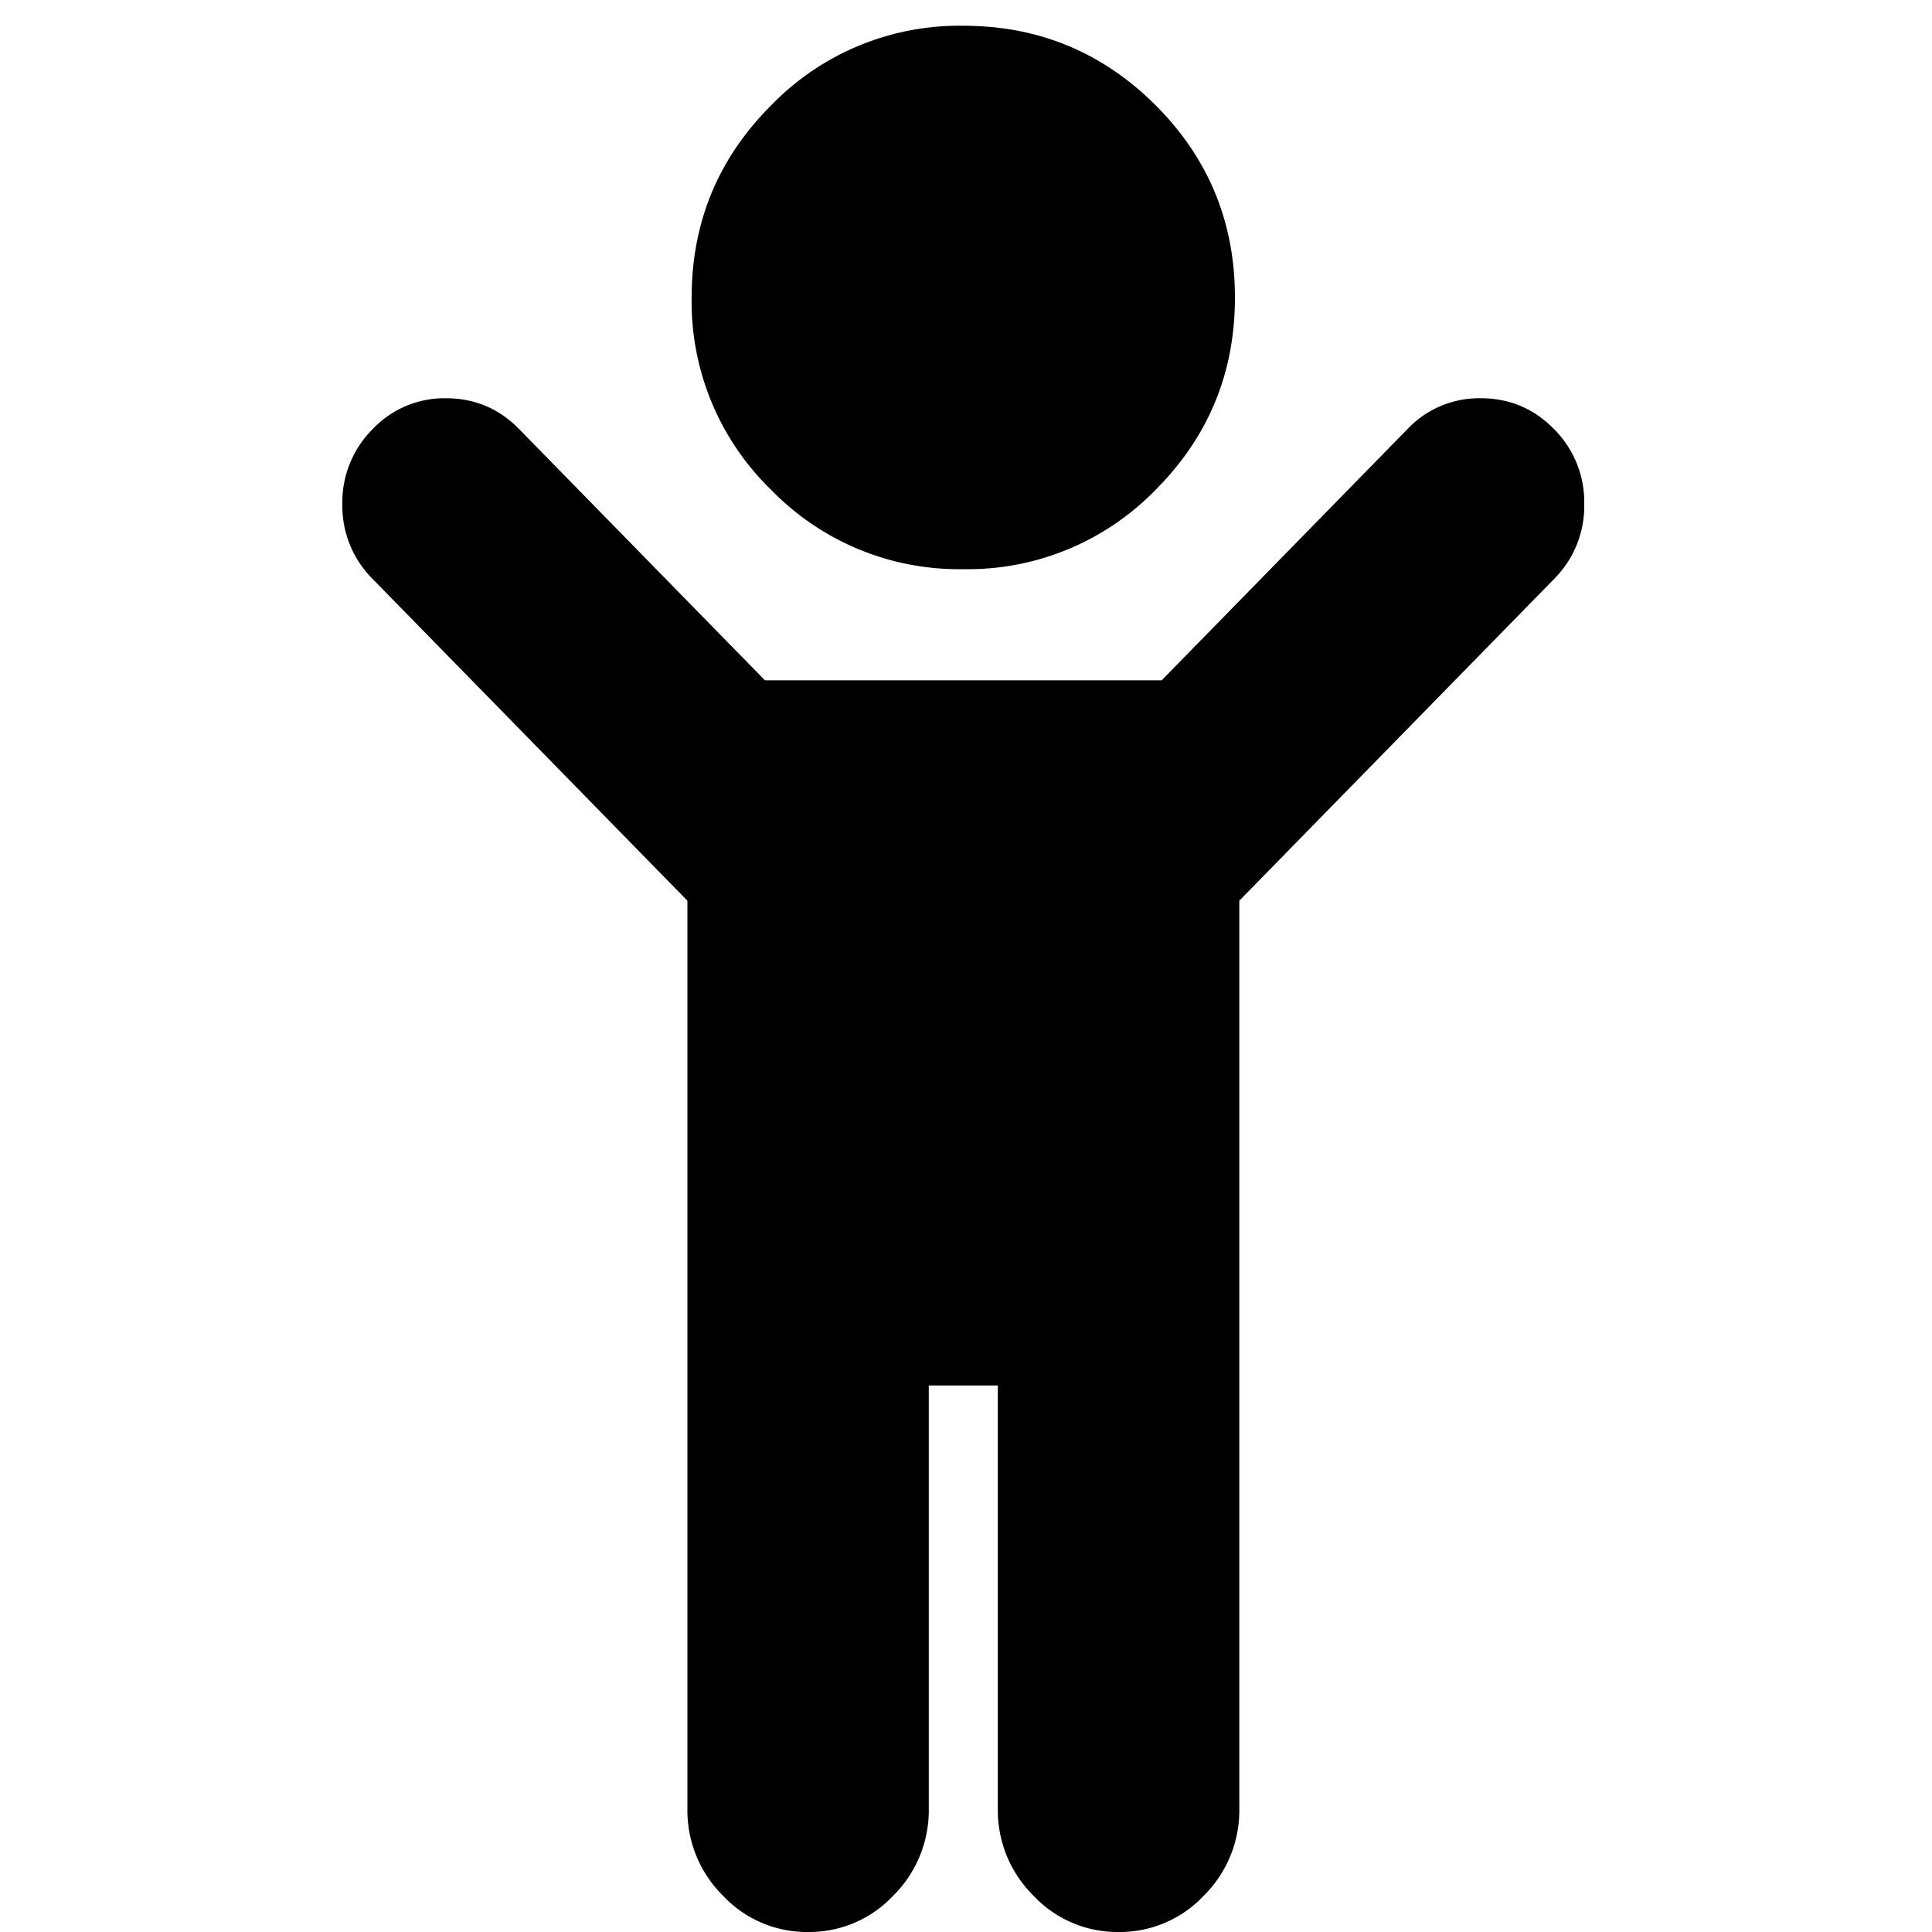 <svg viewBox="-0.3 1 15 15" xmlns="http://www.w3.org/2000/svg">
    <g fill="currentColor" fill-rule="evenodd">
        <path d="M11.766 5.495L9.322 7.993v7.049a.932.932 0 0 1-.276.676.893.893 0 0 1-.662.282.893.893 0 0 1-.66-.282.932.932 0 0 1-.277-.676v-3.285h-.536v3.285a.932.932 0 0 1-.276.676.893.893 0 0 1-.661.282.893.893 0 0 1-.661-.282.932.932 0 0 1-.276-.676V7.993L2.593 5.495a.8.8 0 0 1-.235-.581.8.8 0 0 1 .235-.582.766.766 0 0 1 .569-.24c.223 0 .413.08.569.24l1.908 1.95h3.08l1.908-1.95a.766.766 0 0 1 .57-.24c.223 0 .412.08.569.24a.8.8 0 0 1 .234.582.8.8 0 0 1-.234.581zM9.288 3.31c0 .584-.205 1.081-.616 1.493a2.033 2.033 0 0 1-1.493.616 2.033 2.033 0 0 1-1.492-.616 2.033 2.033 0 0 1-.617-1.493c0-.584.206-1.081.617-1.492A2.033 2.033 0 0 1 7.179 1.2c.584 0 1.081.206 1.493.617.41.41.616.908.616 1.492z"/>
    </g>
</svg>
